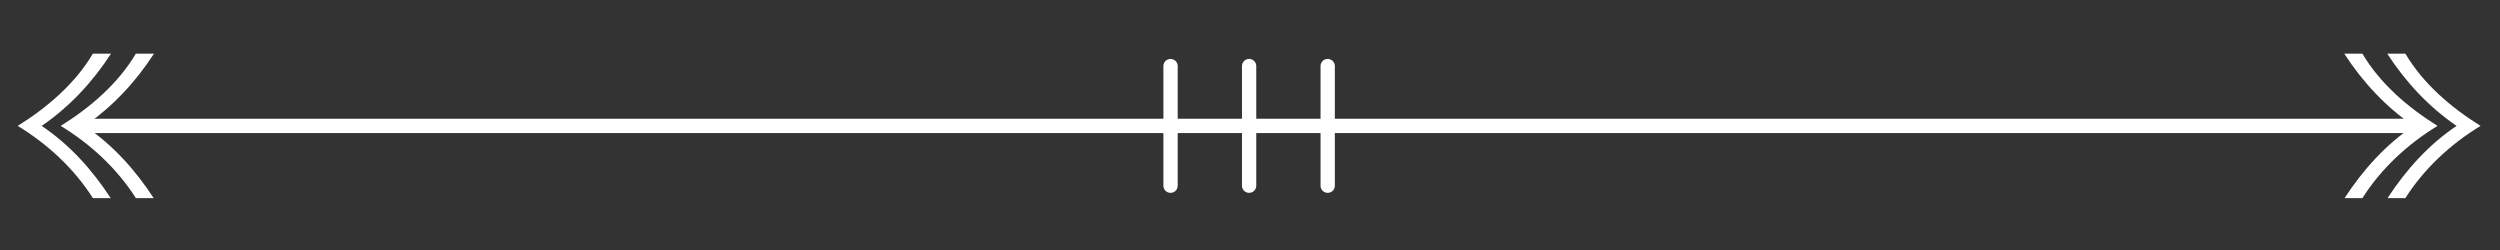 <?xml version="1.0" encoding="utf-8"?>
<!-- Generator: Adobe Illustrator 15.0.2, SVG Export Plug-In . SVG Version: 6.00 Build 0)  -->
<!DOCTYPE svg PUBLIC "-//W3C//DTD SVG 1.1//EN" "http://www.w3.org/Graphics/SVG/1.1/DTD/svg11.dtd">
<svg version="1.1" id="Layer_1" xmlns="http://www.w3.org/2000/svg" xmlns:xlink="http://www.w3.org/1999/xlink" x="0px" y="0px"
	 width="350px" height="35px" viewBox="0 0 350 35" enable-background="new 0 0 350 35" xml:space="preserve">
<rect x="0" y="0" width="350" height="35" fill="#333333" stroke="none"/>
<g>
	<g>
		<polyline fill="none" stroke="#FFFFFF" stroke-width="2" stroke-linecap="round" stroke-linejoin="round" points="11.394,17.625 
			145.529,17.625 204.223,17.625 338.36,17.625 		"/>
		<g>
			<path fill="#FFFFFF" d="M13.002,7.512c-2.498,4.219-6.387,7.535-10.523,10.113c4.176,2.539,7.902,5.977,10.523,10.113h2.496
				c-2.619-4.01-5.771-7.492-9.662-10.113c3.892-2.66,7.166-6.184,9.703-10.113H13.002z"/>
			<path fill="#FFFFFF" d="M19.02,7.512c-2.498,4.219-6.387,7.535-10.521,10.113c4.176,2.539,7.9,5.977,10.521,10.113h2.496
				c-2.618-4.01-5.771-7.492-9.66-10.113c3.889-2.66,7.164-6.184,9.701-10.113H19.02z"/>
		</g>
		<g>
			<path fill="#FFFFFF" d="M336.752,7.512c2.498,4.219,6.387,7.535,10.523,10.113c-4.176,2.539-7.902,5.977-10.523,10.113h-2.496
				c2.619-4.01,5.771-7.492,9.662-10.113c-3.892-2.66-7.166-6.184-9.703-10.113H336.752z"/>
			<path fill="#FFFFFF" d="M330.734,7.512c2.498,4.219,6.387,7.535,10.521,10.113c-4.176,2.539-7.9,5.977-10.521,10.113h-2.496
				c2.618-4.01,5.771-7.492,9.66-10.113c-3.889-2.66-7.164-6.184-9.701-10.113H330.734z"/>
		</g>
	</g>
</g>
<g>
	
		<line fill="none" stroke="#FFFFFF" stroke-width="2" stroke-linecap="round" stroke-linejoin="round" stroke-miterlimit="10" x1="174.877" y1="9.25" x2="174.877" y2="26"/>
	
		<line fill="none" stroke="#FFFFFF" stroke-width="2" stroke-linecap="round" stroke-linejoin="round" stroke-miterlimit="10" x1="185.877" y1="9.25" x2="185.877" y2="26"/>
	
		<line fill="none" stroke="#FFFFFF" stroke-width="2" stroke-linecap="round" stroke-linejoin="round" stroke-miterlimit="10" x1="163.877" y1="9.25" x2="163.877" y2="26"/>
</g>
</svg>
